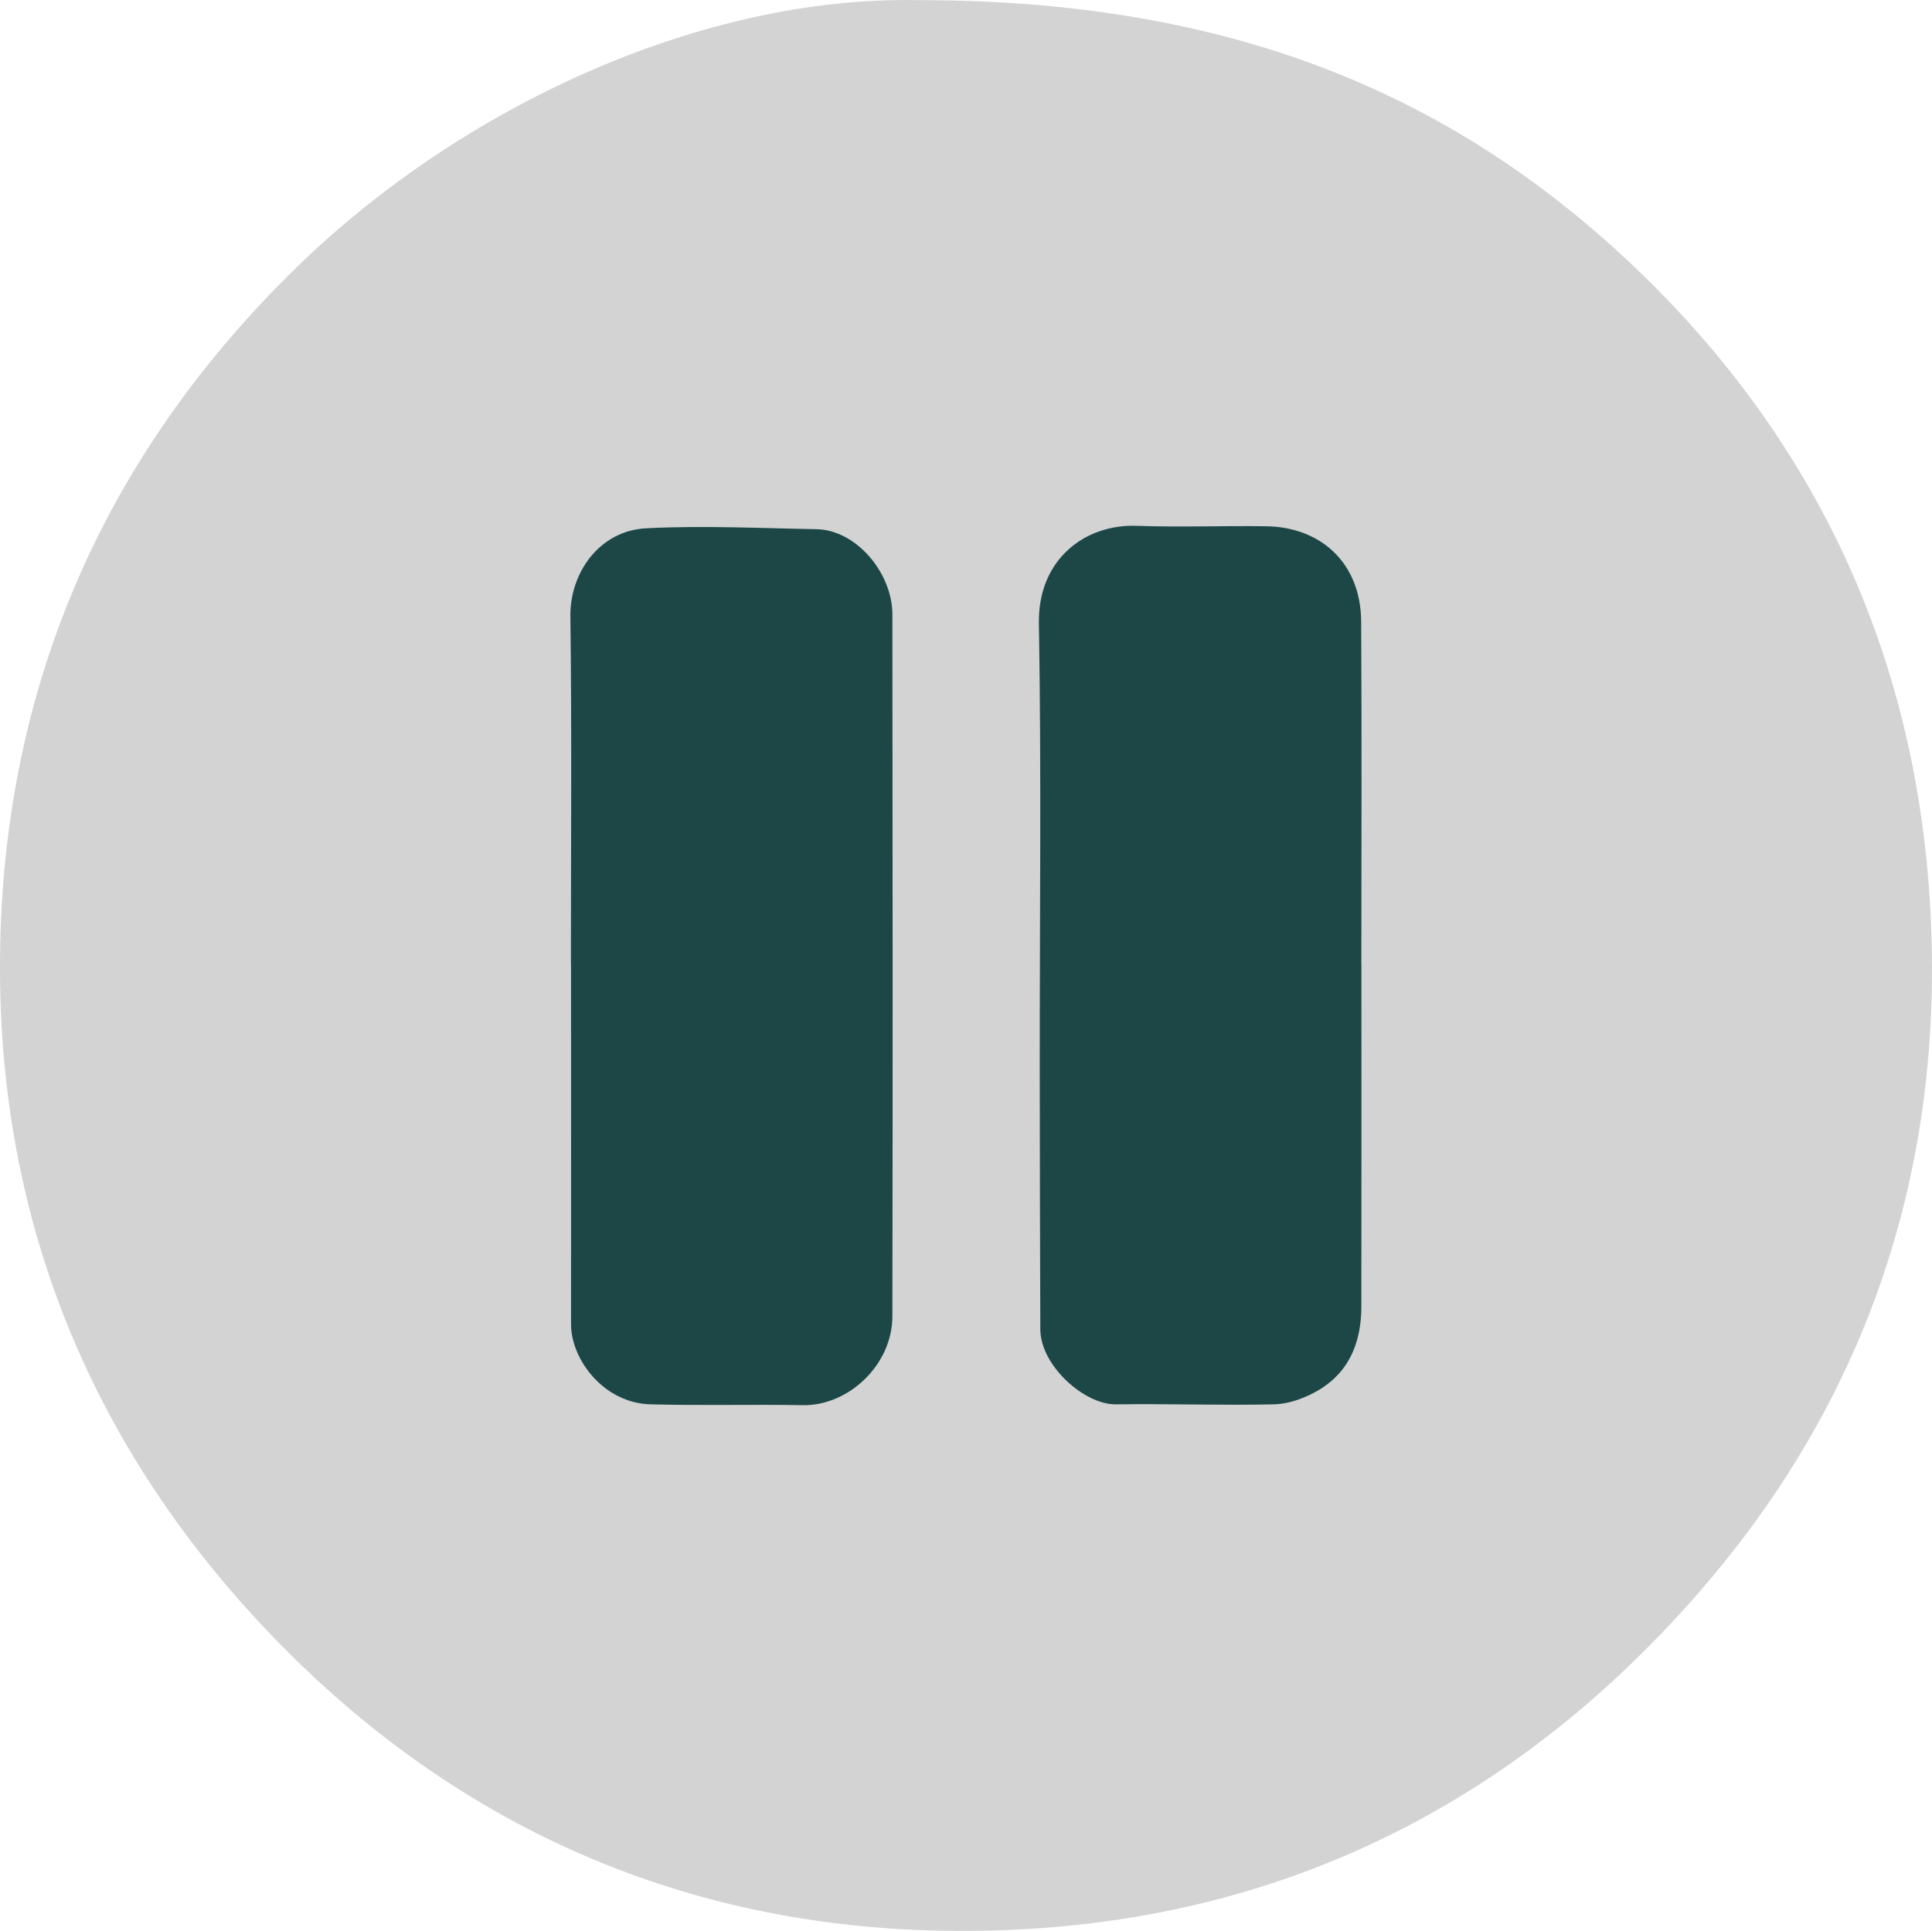 <?xml version="1.0" encoding="UTF-8"?><svg id="Layer_2" xmlns="http://www.w3.org/2000/svg" viewBox="0 0 300 299.86"><defs><style>.cls-1{fill:#d3d3d3;}.cls-2{fill:#1c4746;}</style></defs><g id="Layer_1-2"><path class="cls-1" d="m142.45.02c46.46-.03,81.11,13.26,110.01,40.18,28.95,26.97,44.92,60.74,47.24,100.28,2.36,40.09-9.25,76.11-35.67,106.56-31.73,36.57-72.42,54.41-120.7,52.71-38.52-1.36-72.04-16.41-99.2-43.78C13.23,224.81-1.76,186.7.16,142.79c1.74-39.7,17.56-73.73,46.03-101.4C71.92,16.38,109.04-.61,142.45.02Z"/><path class="cls-2" d="m88.65,149.71c0-18,.15-36.01-.08-54.01-.08-6.73,4.49-13.29,11.78-13.66,8.78-.45,17.61-.01,26.42.14,6.2.11,11.79,6.8,11.8,13.24.04,36.33.06,72.65,0,108.98-.01,7.61-6.87,13.95-13.91,13.82-7.88-.14-15.77.08-23.65-.13-7.26-.19-12.34-6.95-12.34-12.45.02-18.64,0-37.29,0-55.93h-.03Z"/><path class="cls-2" d="m211.4,149.89c0,17.69.02,35.37-.01,53.06-.01,5.66-2,10.44-7.18,13.24-1.91,1.04-4.21,1.85-6.35,1.9-8.2.18-16.4-.11-24.6,0-4.85.06-11.7-5.98-11.72-11.67-.05-13.53-.08-27.06-.09-40.59-.01-23.01.26-46.03-.13-69.03-.17-9.81,7.03-15.43,15.2-15.14,6.7.24,13.42-.03,20.13.07,8.35.12,14.65,5.61,14.71,14.79.11,17.79.03,35.58.03,53.38Z"/></g></svg>